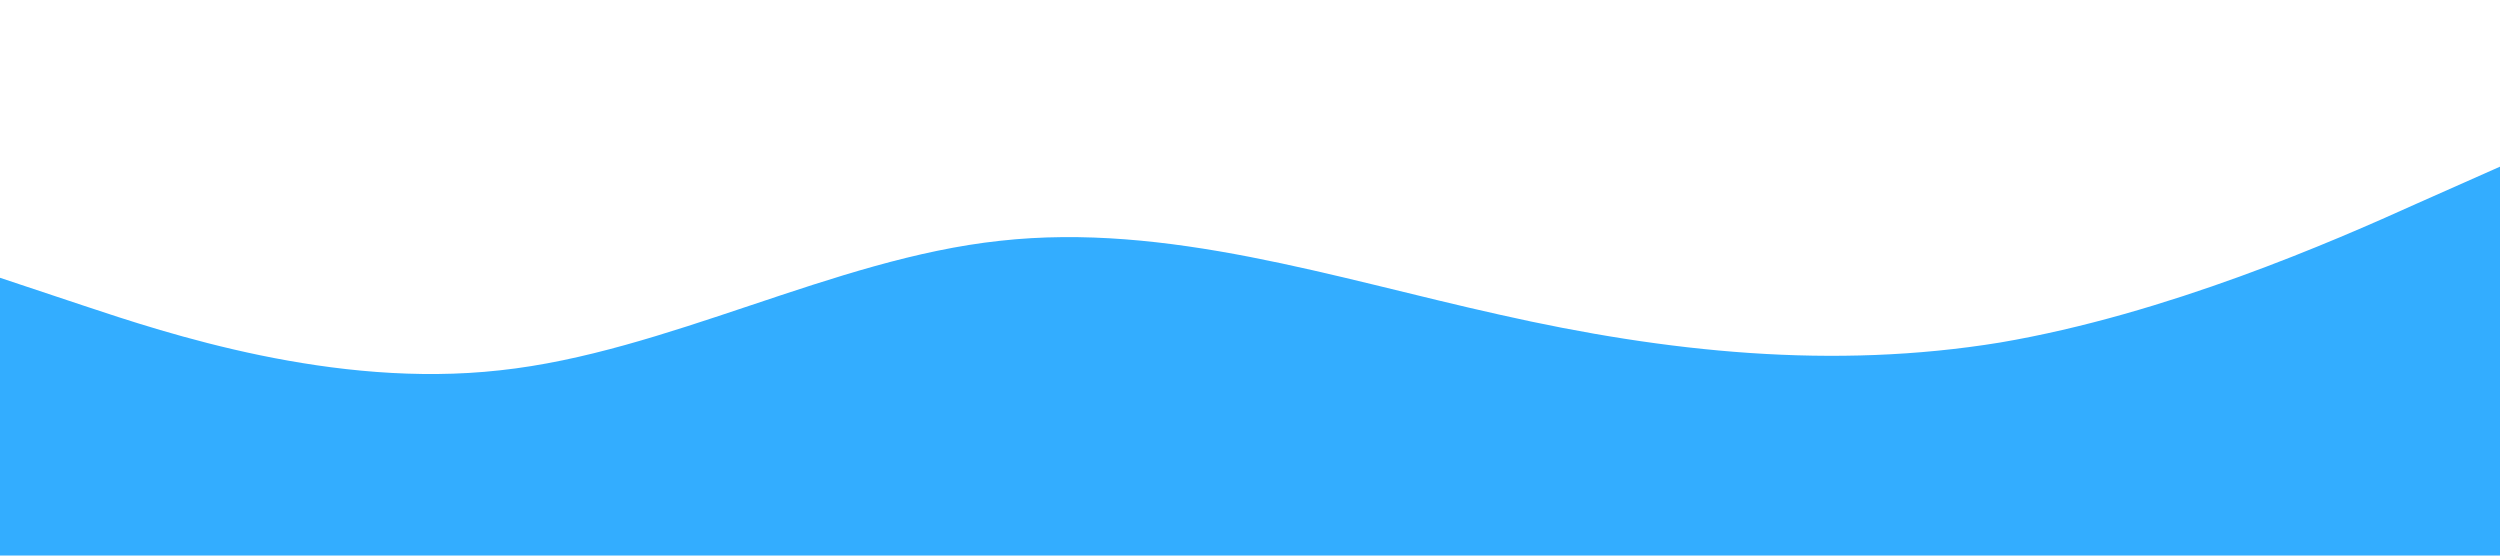 <svg xmlns="http://www.w3.org/2000/svg" viewBox="0 0 1440 320">
  <path fill="#0099ff" fill-opacity="0.8" d="M0,160L48,176C96,192,192,224,288,213.3C384,203,480,149,576,138.7C672,128,768,160,864,181.3C960,203,1056,213,1152,197.3C1248,181,1344,139,1392,117.3L1440,96L1440,320L0,320Z"></path>
</svg>